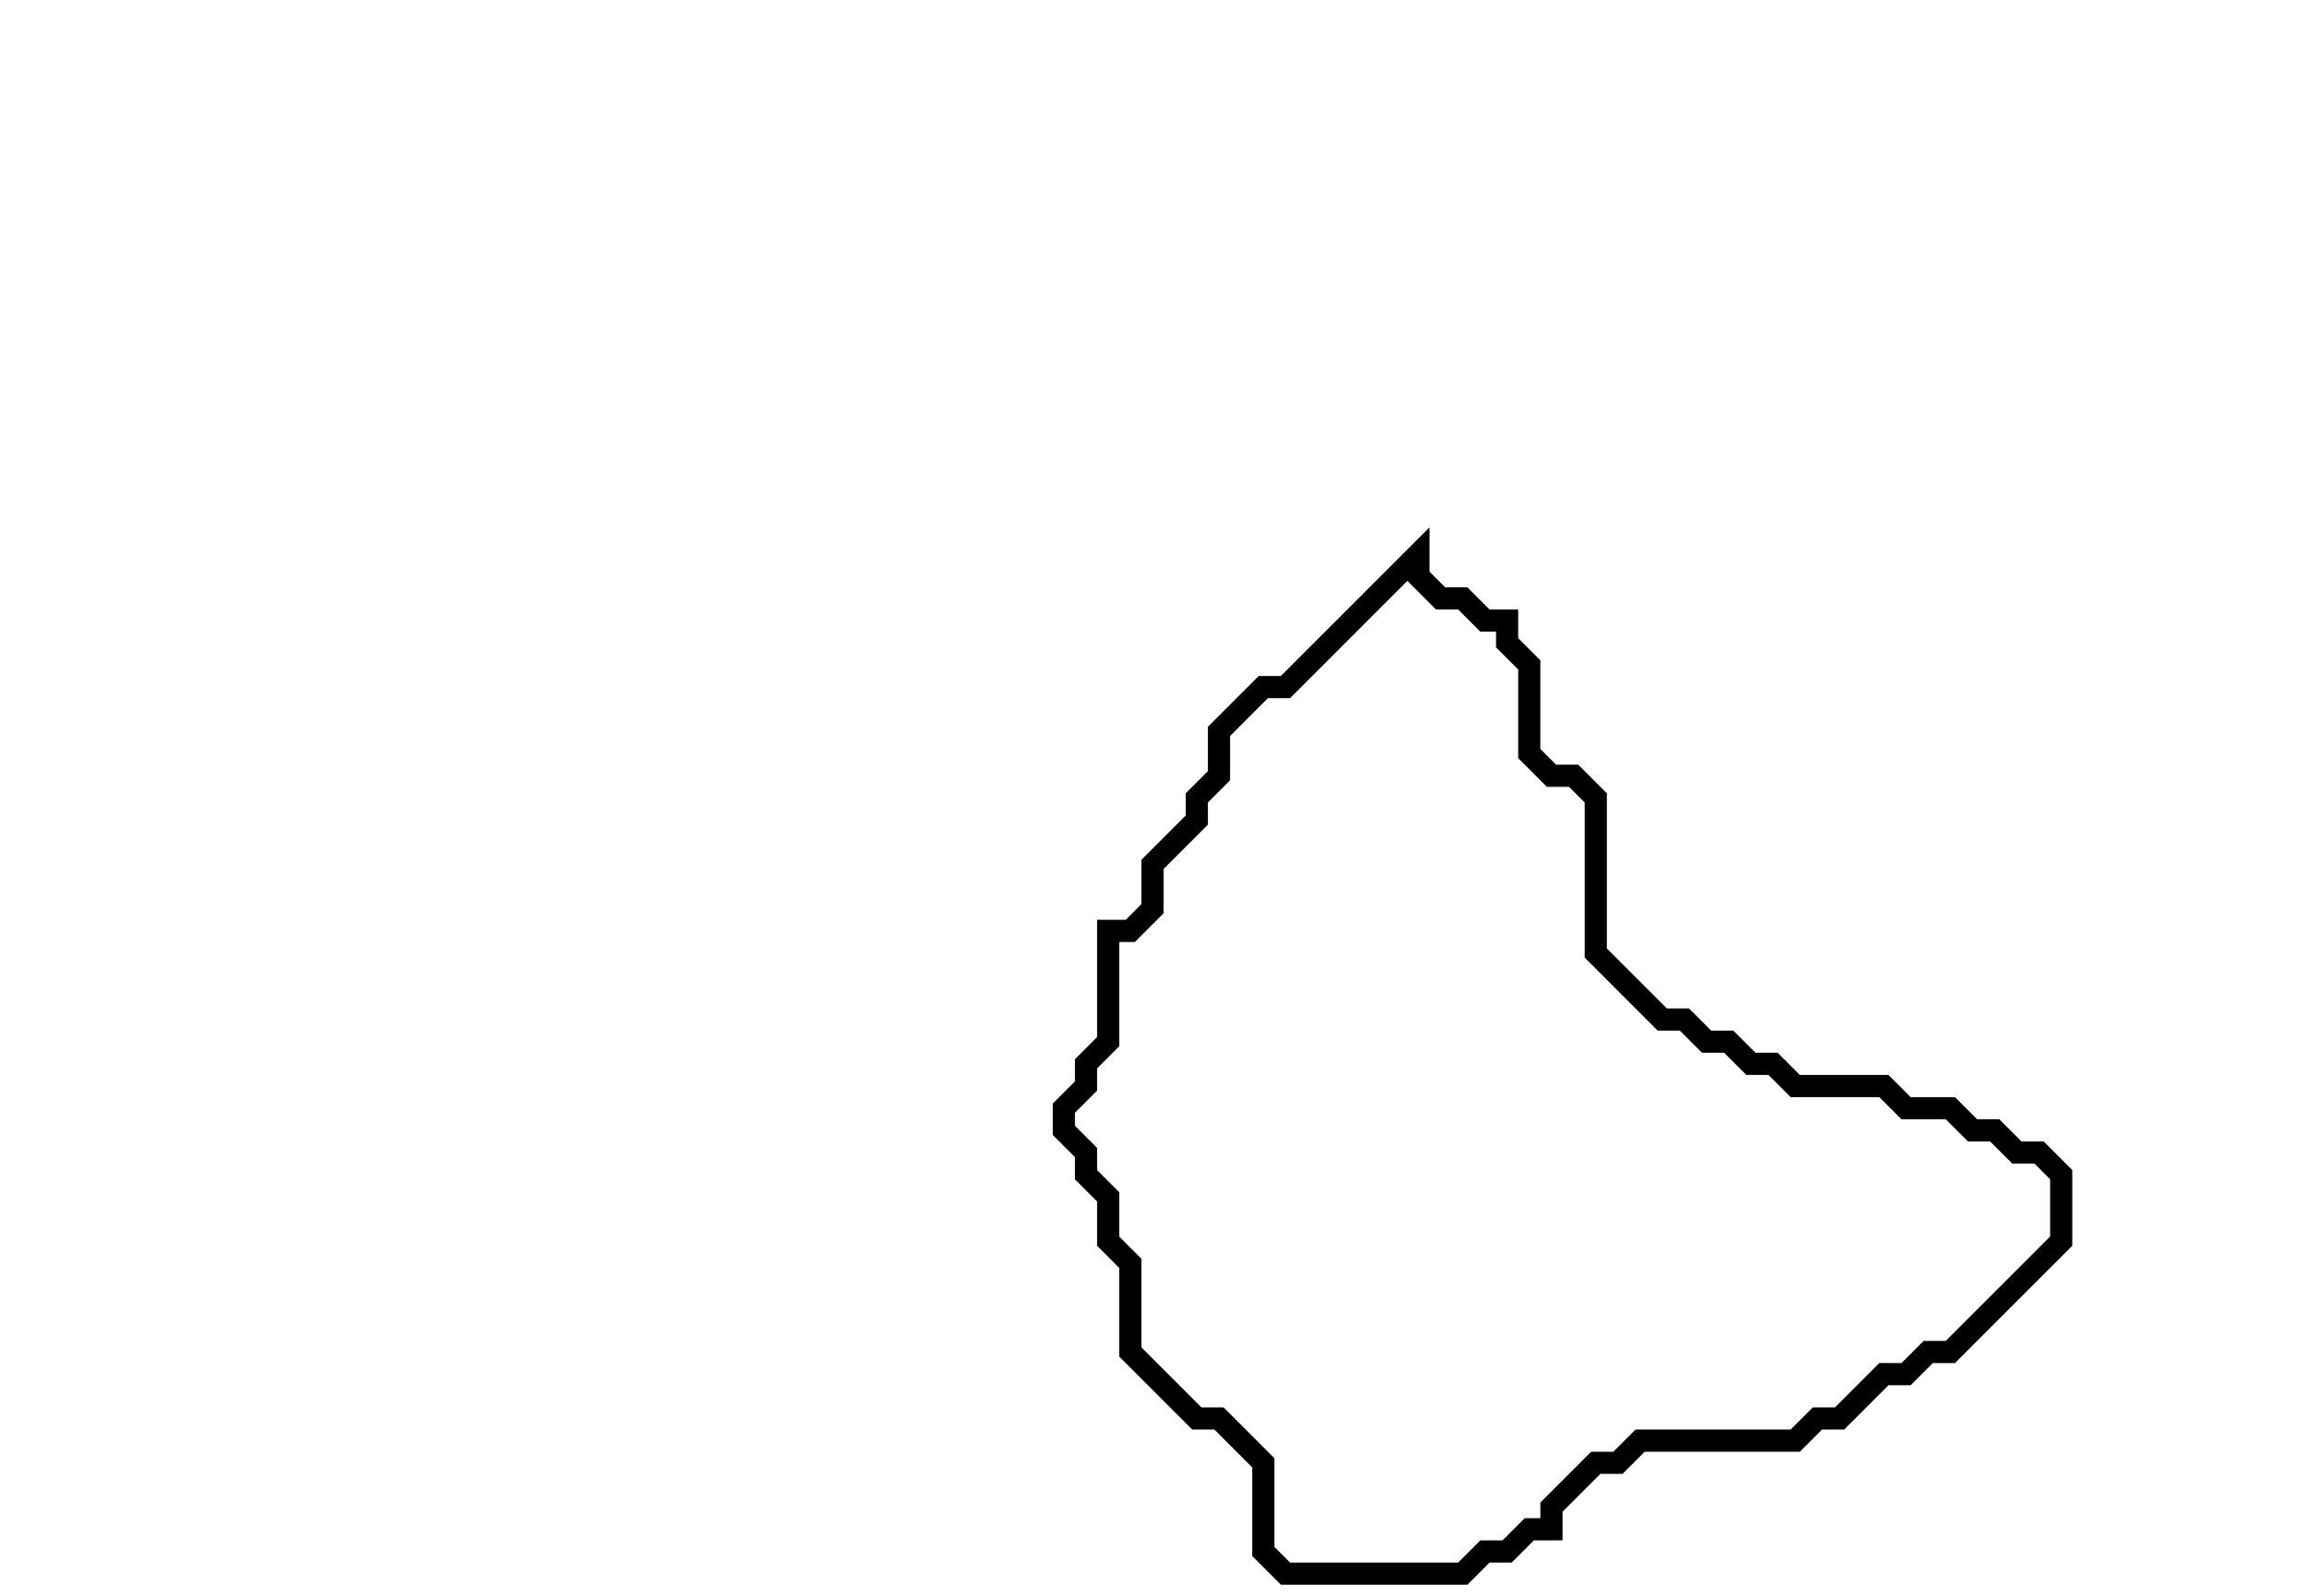 <svg xmlns="http://www.w3.org/2000/svg" width="104" height="72">
  <path d="M 64,25 L 58,31 L 57,31 L 55,33 L 55,35 L 54,36 L 54,37 L 52,39 L 52,41 L 51,42 L 50,42 L 50,47 L 49,48 L 49,49 L 48,50 L 48,51 L 49,52 L 49,53 L 50,54 L 50,56 L 51,57 L 51,61 L 54,64 L 55,64 L 57,66 L 57,70 L 58,71 L 66,71 L 67,70 L 68,70 L 69,69 L 70,69 L 70,68 L 72,66 L 73,66 L 74,65 L 81,65 L 82,64 L 83,64 L 85,62 L 86,62 L 87,61 L 88,61 L 93,56 L 93,53 L 92,52 L 91,52 L 90,51 L 89,51 L 88,50 L 86,50 L 85,49 L 81,49 L 80,48 L 79,48 L 78,47 L 77,47 L 76,46 L 75,46 L 72,43 L 72,36 L 71,35 L 70,35 L 69,34 L 69,30 L 68,29 L 68,28 L 67,28 L 66,27 L 65,27 L 64,26 Z" fill="none" stroke="black" stroke-width="1"/>
</svg>